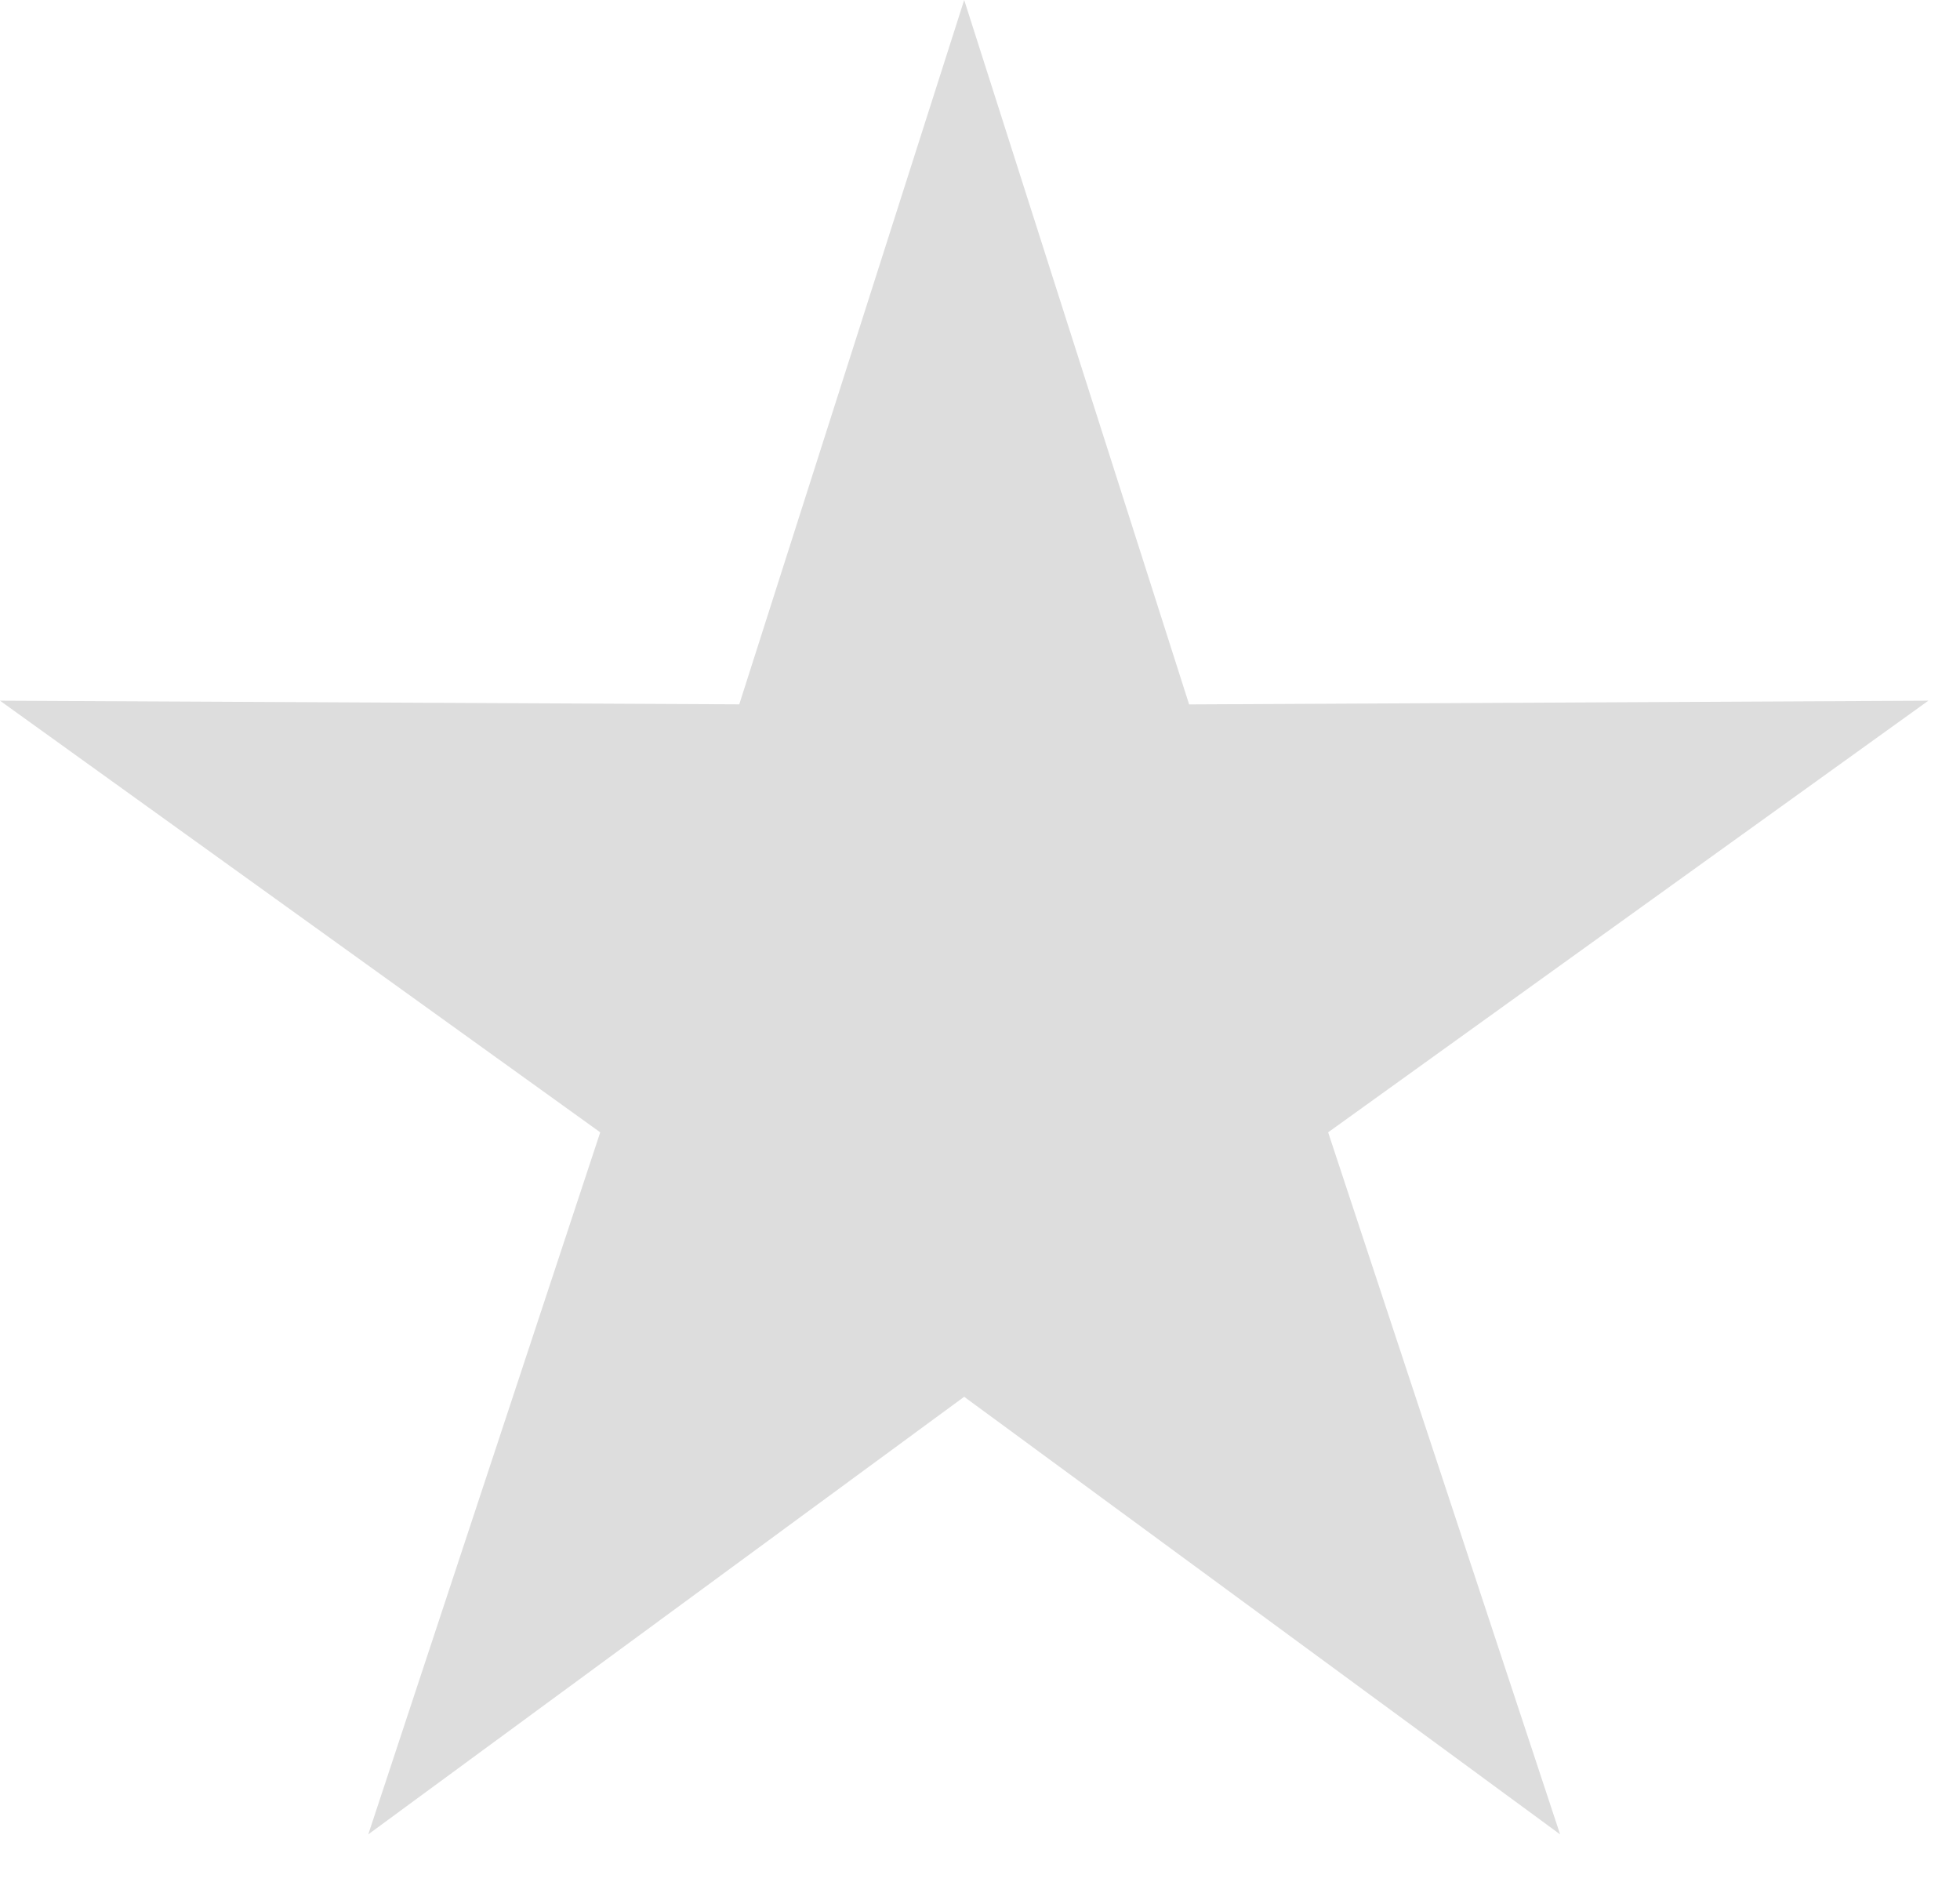<svg width='29' height='28' viewBox='0 0 29 28' xmlns='http://www.w3.org/2000/svg'><title>Favourites</title><path d='M14.266 20.662l-8.817 6.473L8.881 16.75 0 10.365l10.938.054L14.266 0l3.328 10.42 10.938-.055-8.881 6.385 3.432 10.385z' fill='#DDD' fill-rule='evenodd'/></svg>